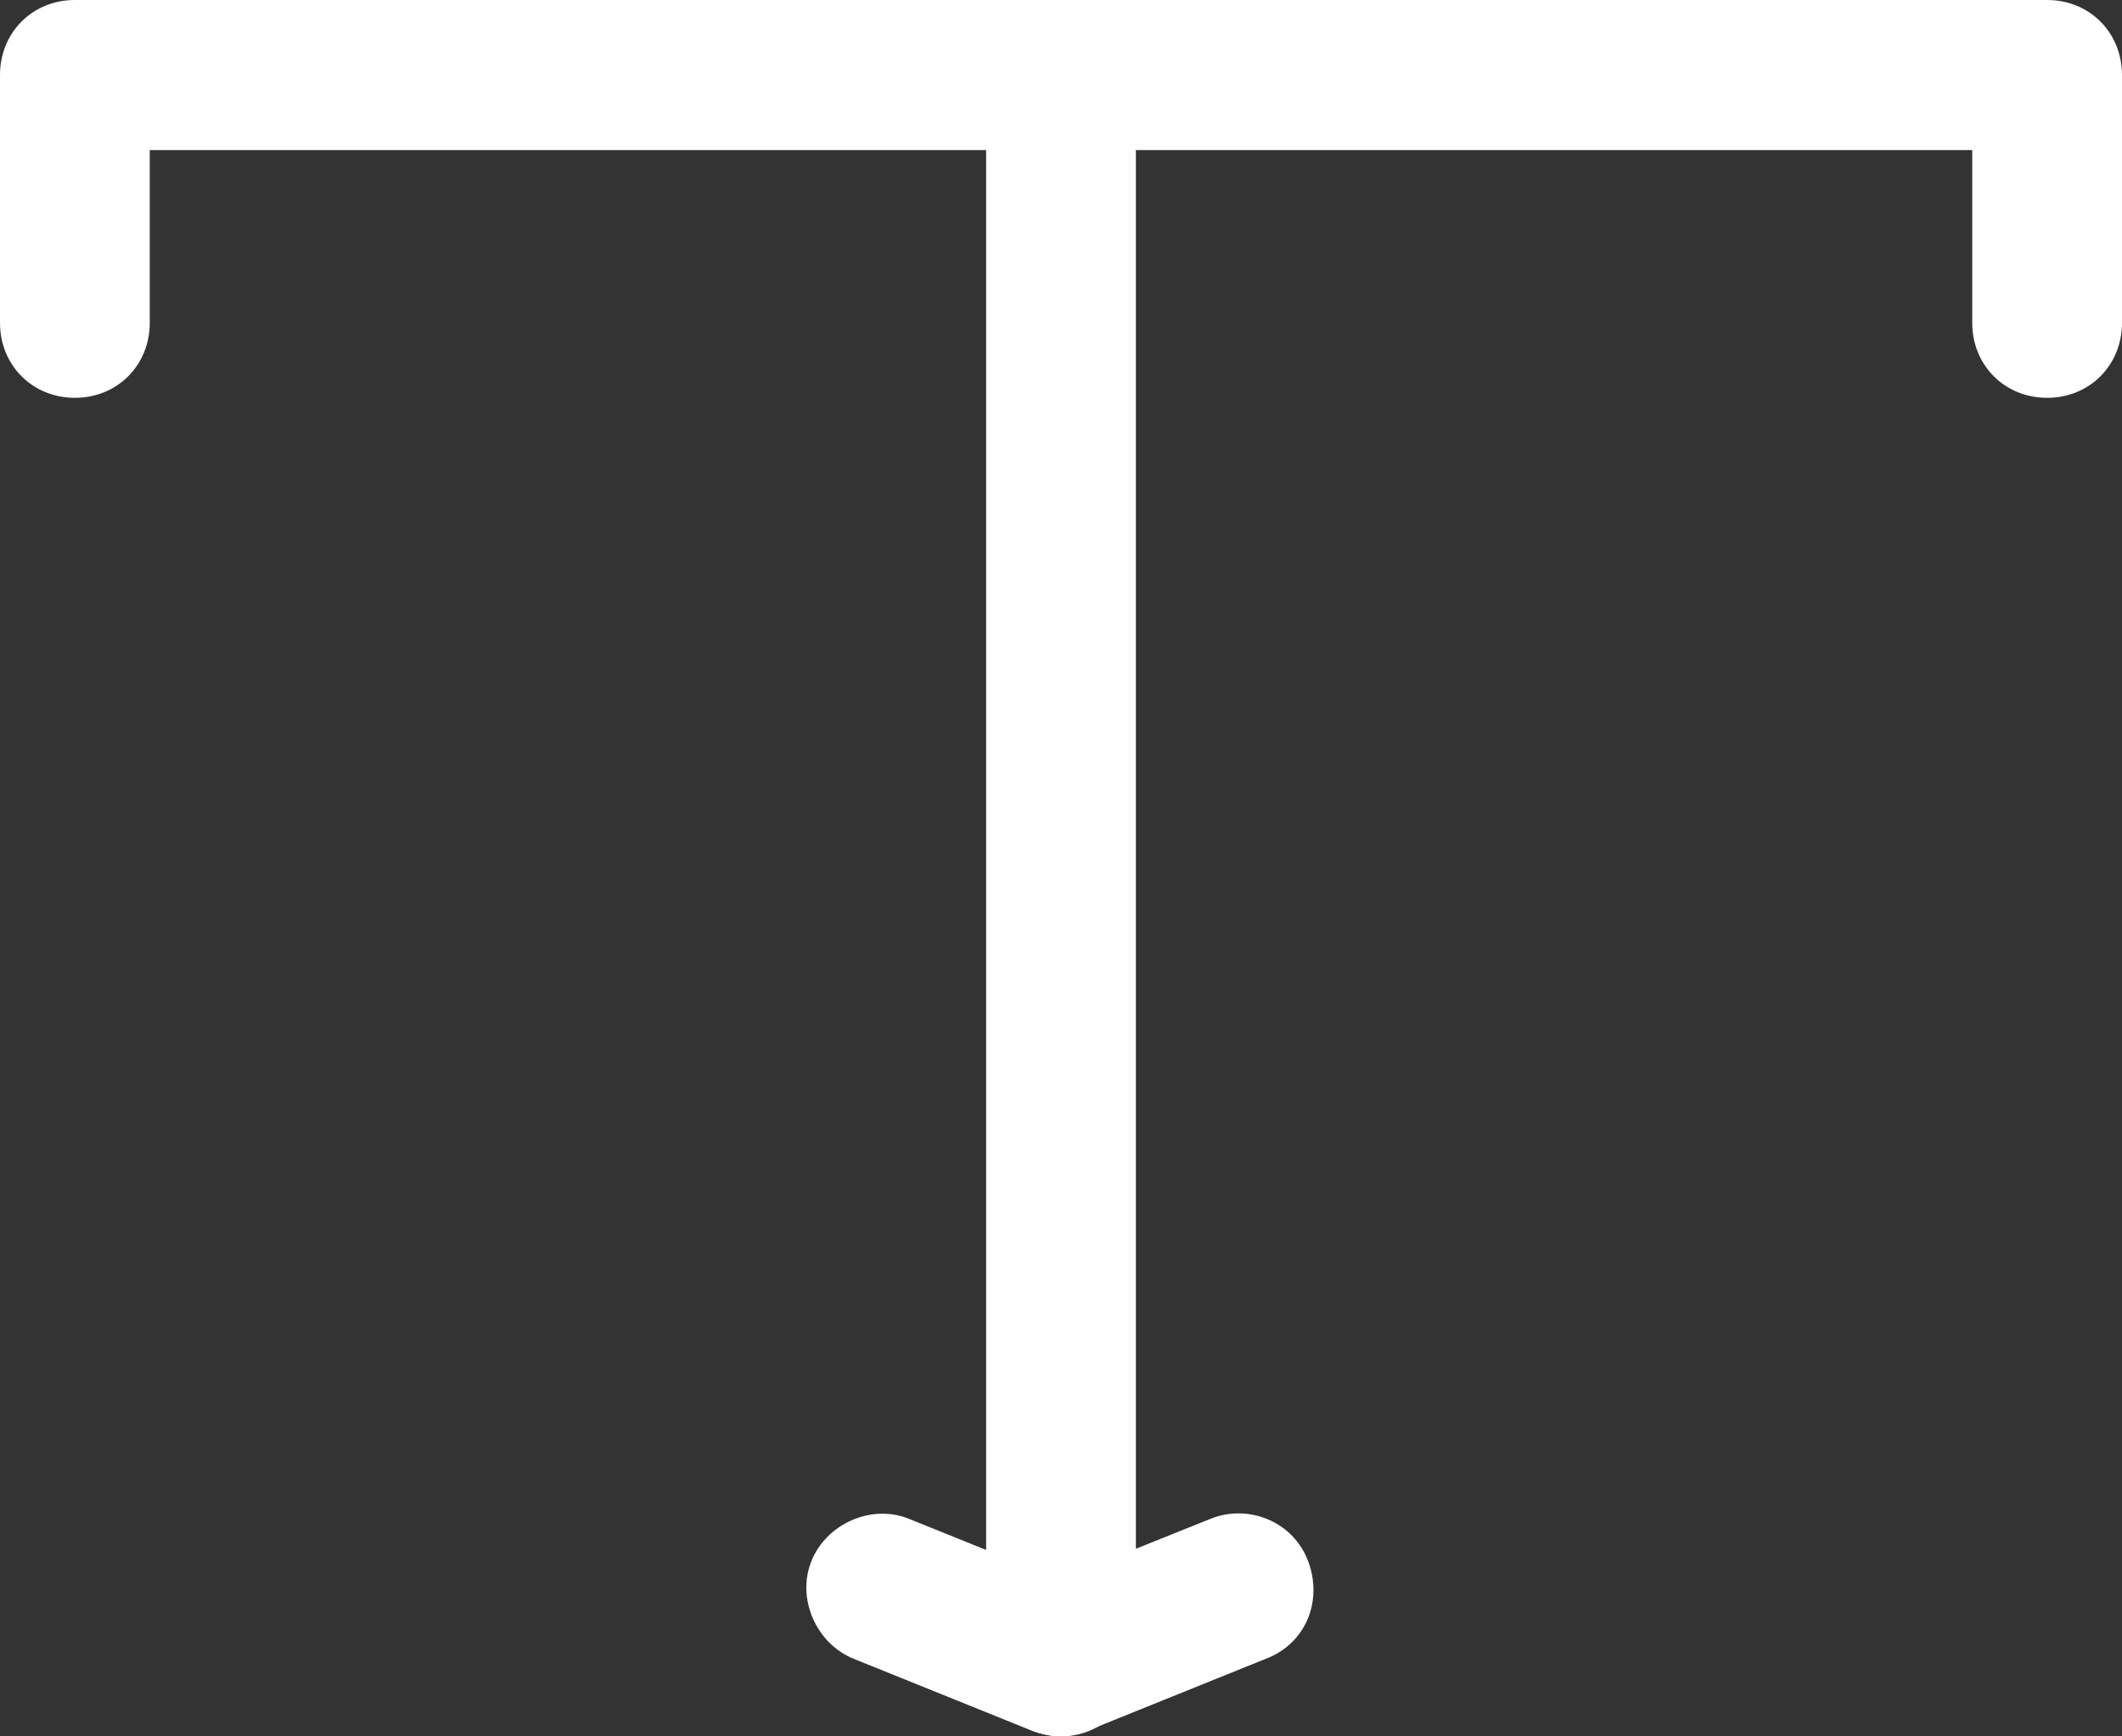 <svg width="55" height="45" viewBox="0 0 55 45" fill="none" xmlns="http://www.w3.org/2000/svg">
<rect x="0" y="0" width="55" height="45" fill="#333333" stroke="none"/>
<path d="M27.5 45C27.112 45 26.724 44.87 26.4 44.676C25.882 44.287 25.559 43.703 25.559 43.055V1.945C25.559 0.843 26.4 0 27.5 0C28.6 0 29.441 0.843 29.441 1.945V40.137L31.382 39.359C32.353 38.97 33.518 39.424 33.906 40.461C34.294 41.499 33.841 42.601 32.806 42.99L28.147 44.87C27.953 44.935 27.694 45 27.5 45Z" fill="white"/>
<path d="M27.5 45C27.241 45 26.982 44.935 26.788 44.87L22.129 42.99C21.159 42.601 20.641 41.434 21.029 40.461C21.418 39.489 22.582 38.97 23.553 39.359L28.212 41.239C29.182 41.628 29.7 42.795 29.312 43.768C28.988 44.546 28.276 45 27.5 45Z" fill="white"/>
<path d="M53.059 10.31C51.959 10.31 51.118 9.467 51.118 8.365V3.89H3.882V8.365C3.882 9.467 3.041 10.31 1.941 10.31C0.841 10.31 0 9.467 0 8.365V1.945C0 0.843 0.841 0 1.941 0H53.059C54.159 0 55 0.843 55 1.945V8.365C55 9.467 54.159 10.31 53.059 10.31Z" fill="white"/>
</svg>
